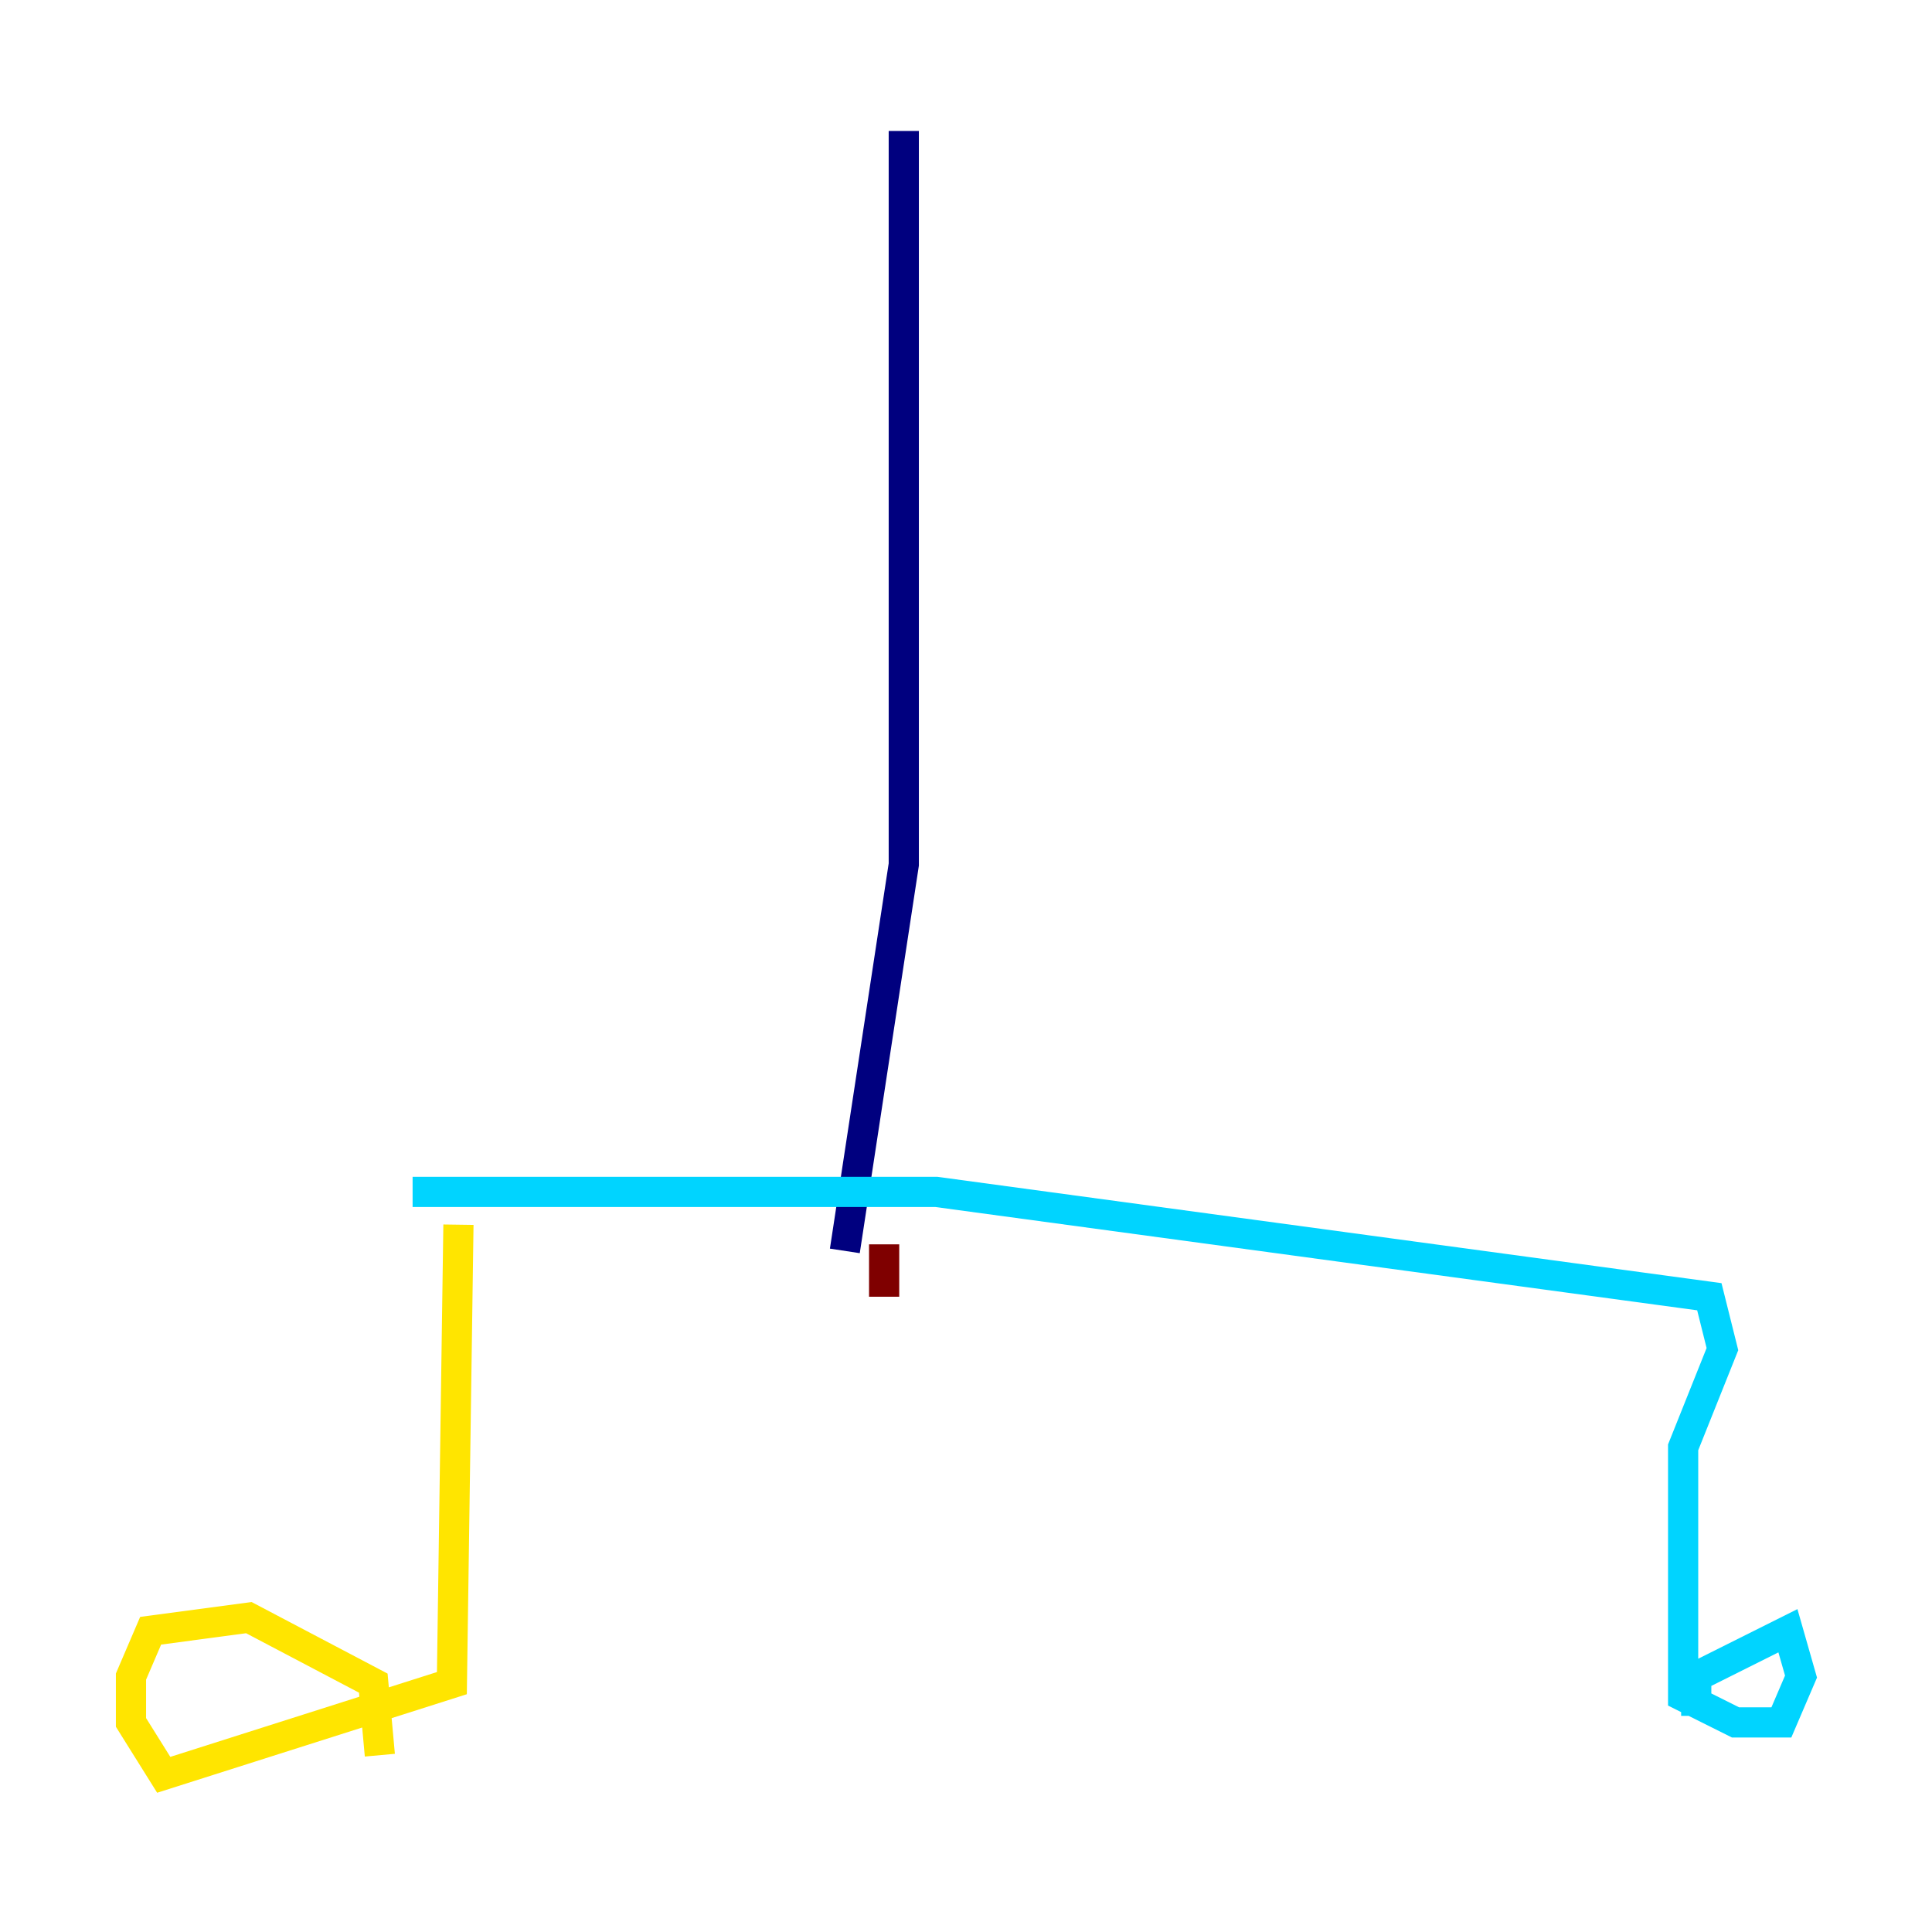 <?xml version="1.0" encoding="utf-8" ?>
<svg baseProfile="tiny" height="128" version="1.2" viewBox="0,0,128,128" width="128" xmlns="http://www.w3.org/2000/svg" xmlns:ev="http://www.w3.org/2001/xml-events" xmlns:xlink="http://www.w3.org/1999/xlink"><defs /><polyline fill="none" points="59.878,8.678 59.878,57.275 55.973,82.875" stroke="#00007f" stroke-width="2" /><polyline fill="none" points="27.336,78.969 62.047,78.969 113.248,85.912 114.115,89.383 111.512,95.891 111.512,112.38 114.983,114.115 118.02,114.115 119.322,111.078 118.454,108.041 112.38,111.078 112.38,113.681" stroke="#00d4ff" stroke-width="2" /><polyline fill="none" points="30.373,81.139 29.939,111.512 10.848,117.586 8.678,114.115 8.678,111.078 9.98,108.041 16.488,107.173 24.732,111.512 25.166,116.285" stroke="#ffe500" stroke-width="2" /><polyline fill="none" points="58.576,82.441 58.576,85.912" stroke="#7f0000" stroke-width="2" /></svg>